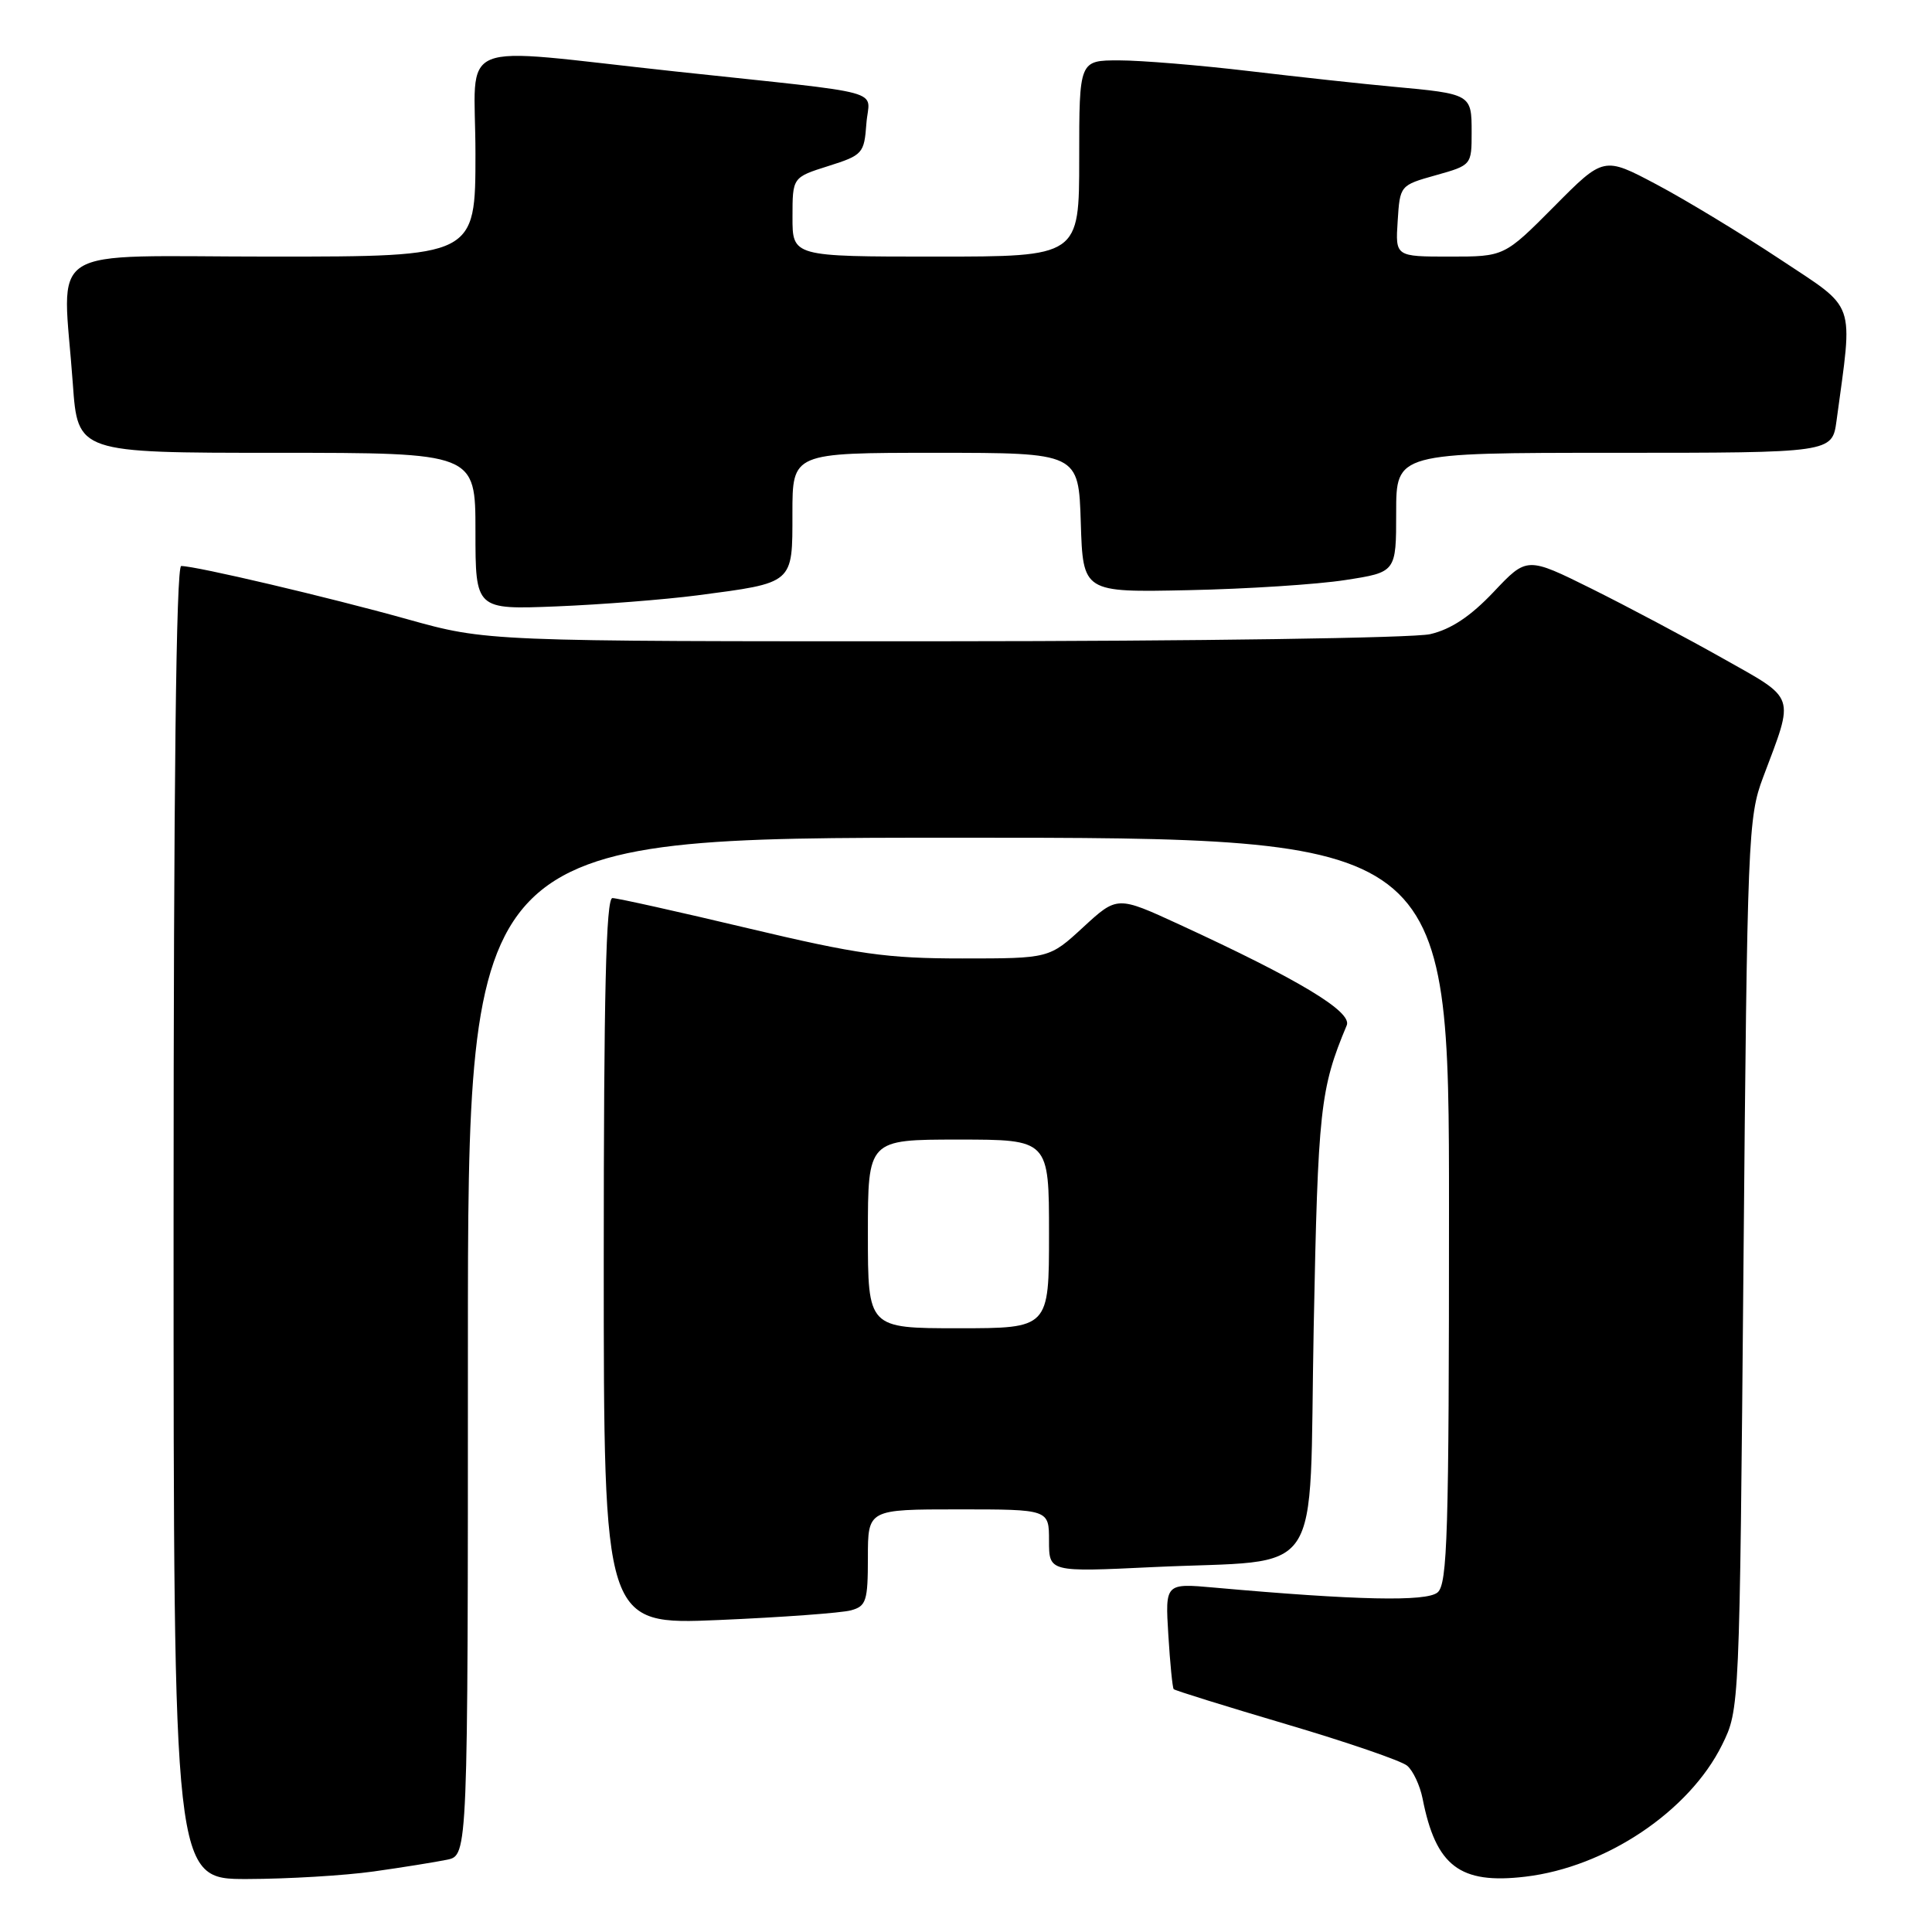 <?xml version="1.0" encoding="UTF-8" standalone="no"?>
<!DOCTYPE svg PUBLIC "-//W3C//DTD SVG 1.1//EN" "http://www.w3.org/Graphics/SVG/1.1/DTD/svg11.dtd" >
<svg xmlns="http://www.w3.org/2000/svg" xmlns:xlink="http://www.w3.org/1999/xlink" version="1.1" viewBox="0 0 256 256">
 <g >
 <path fill="currentColor"
d=" M 49.50 247.98 C 53.35 247.44 57.74 246.73 59.25 246.42 C 62.00 245.84 62.00 245.84 62.00 178.42 C 62.00 111.00 62.00 111.00 127.00 111.00 C 192.00 111.00 192.00 111.00 192.00 160.38 C 192.00 203.28 191.80 209.92 190.48 211.01 C 189.00 212.25 179.74 212.05 160.95 210.37 C 154.39 209.78 154.39 209.78 154.81 216.64 C 155.04 220.41 155.36 223.64 155.52 223.82 C 155.68 224.00 162.38 226.08 170.42 228.46 C 178.45 230.83 185.67 233.31 186.45 233.96 C 187.23 234.61 188.15 236.57 188.50 238.32 C 190.26 247.28 193.44 249.70 202.11 248.67 C 212.80 247.41 223.85 239.99 228.19 231.19 C 230.50 226.50 230.50 226.50 231.02 167.50 C 231.52 110.95 231.63 108.27 233.62 103.00 C 237.80 91.89 238.10 92.77 228.25 87.22 C 223.44 84.51 215.64 80.37 210.92 78.02 C 202.33 73.76 202.33 73.76 197.92 78.43 C 194.85 81.67 192.27 83.39 189.50 84.03 C 187.29 84.54 158.43 84.96 125.00 84.97 C 64.50 84.99 64.50 84.99 53.94 82.04 C 43.49 79.12 25.97 75.00 24.01 75.00 C 23.34 75.00 23.00 104.06 23.00 162.00 C 23.00 249.00 23.00 249.00 32.75 248.98 C 38.11 248.97 45.65 248.52 49.50 247.98 Z  M 112.75 213.38 C 114.78 212.83 115.00 212.15 115.00 206.38 C 115.00 200.00 115.00 200.00 127.00 200.00 C 139.00 200.00 139.00 200.00 139.00 204.15 C 139.00 208.31 139.00 208.31 152.75 207.65 C 175.84 206.55 173.41 210.16 174.07 175.96 C 174.64 146.93 174.92 144.29 178.45 135.86 C 179.20 134.06 172.12 129.80 156.27 122.50 C 148.04 118.71 148.04 118.71 143.54 122.85 C 139.04 127.00 139.04 127.00 127.50 127.00 C 117.49 127.00 113.69 126.46 99.12 123.00 C 89.87 120.80 81.78 119.00 81.15 119.00 C 80.30 119.00 80.00 131.59 80.00 167.16 C 80.00 215.31 80.00 215.31 95.25 214.66 C 103.64 214.30 111.51 213.72 112.75 213.38 Z  M 92.38 78.89 C 105.25 77.20 105.00 77.41 105.00 68.02 C 105.00 60.00 105.00 60.00 123.96 60.00 C 142.92 60.00 142.92 60.00 143.21 69.25 C 143.50 78.50 143.50 78.50 157.50 78.20 C 165.20 78.04 174.54 77.44 178.25 76.86 C 185.00 75.82 185.00 75.82 185.00 67.91 C 185.00 60.00 185.00 60.00 213.89 60.00 C 242.77 60.00 242.77 60.00 243.35 55.75 C 245.54 39.53 246.11 41.16 235.81 34.32 C 230.69 30.93 223.35 26.48 219.50 24.44 C 212.50 20.73 212.50 20.73 205.92 27.37 C 199.33 34.00 199.33 34.00 192.11 34.00 C 184.89 34.00 184.89 34.00 185.20 29.28 C 185.50 24.57 185.51 24.55 190.25 23.22 C 194.99 21.89 195.00 21.87 195.00 17.51 C 195.00 12.47 194.95 12.44 184.50 11.48 C 180.65 11.13 172.11 10.20 165.53 9.42 C 158.95 8.64 151.18 8.00 148.28 8.00 C 143.00 8.00 143.00 8.00 143.00 21.00 C 143.00 34.00 143.00 34.00 124.00 34.00 C 105.00 34.00 105.00 34.00 105.01 28.75 C 105.01 23.50 105.01 23.50 109.76 22.00 C 114.31 20.56 114.51 20.34 114.80 16.38 C 115.14 11.70 118.36 12.57 89.50 9.47 C 59.58 6.25 63.00 4.84 63.00 20.36 C 63.00 34.00 63.00 34.00 36.00 34.00 C 5.22 34.00 8.31 32.02 9.65 50.85 C 10.30 60.00 10.30 60.00 36.65 60.00 C 63.00 60.00 63.00 60.00 63.00 70.39 C 63.00 80.78 63.00 80.78 73.75 80.35 C 79.66 80.11 88.05 79.45 92.38 78.89 Z  M 115.00 163.50 C 115.00 151.00 115.00 151.00 127.00 151.00 C 139.00 151.00 139.00 151.00 139.00 163.50 C 139.00 176.00 139.00 176.00 127.00 176.00 C 115.00 176.00 115.00 176.00 115.00 163.50 Z "/>
</g>
</svg>